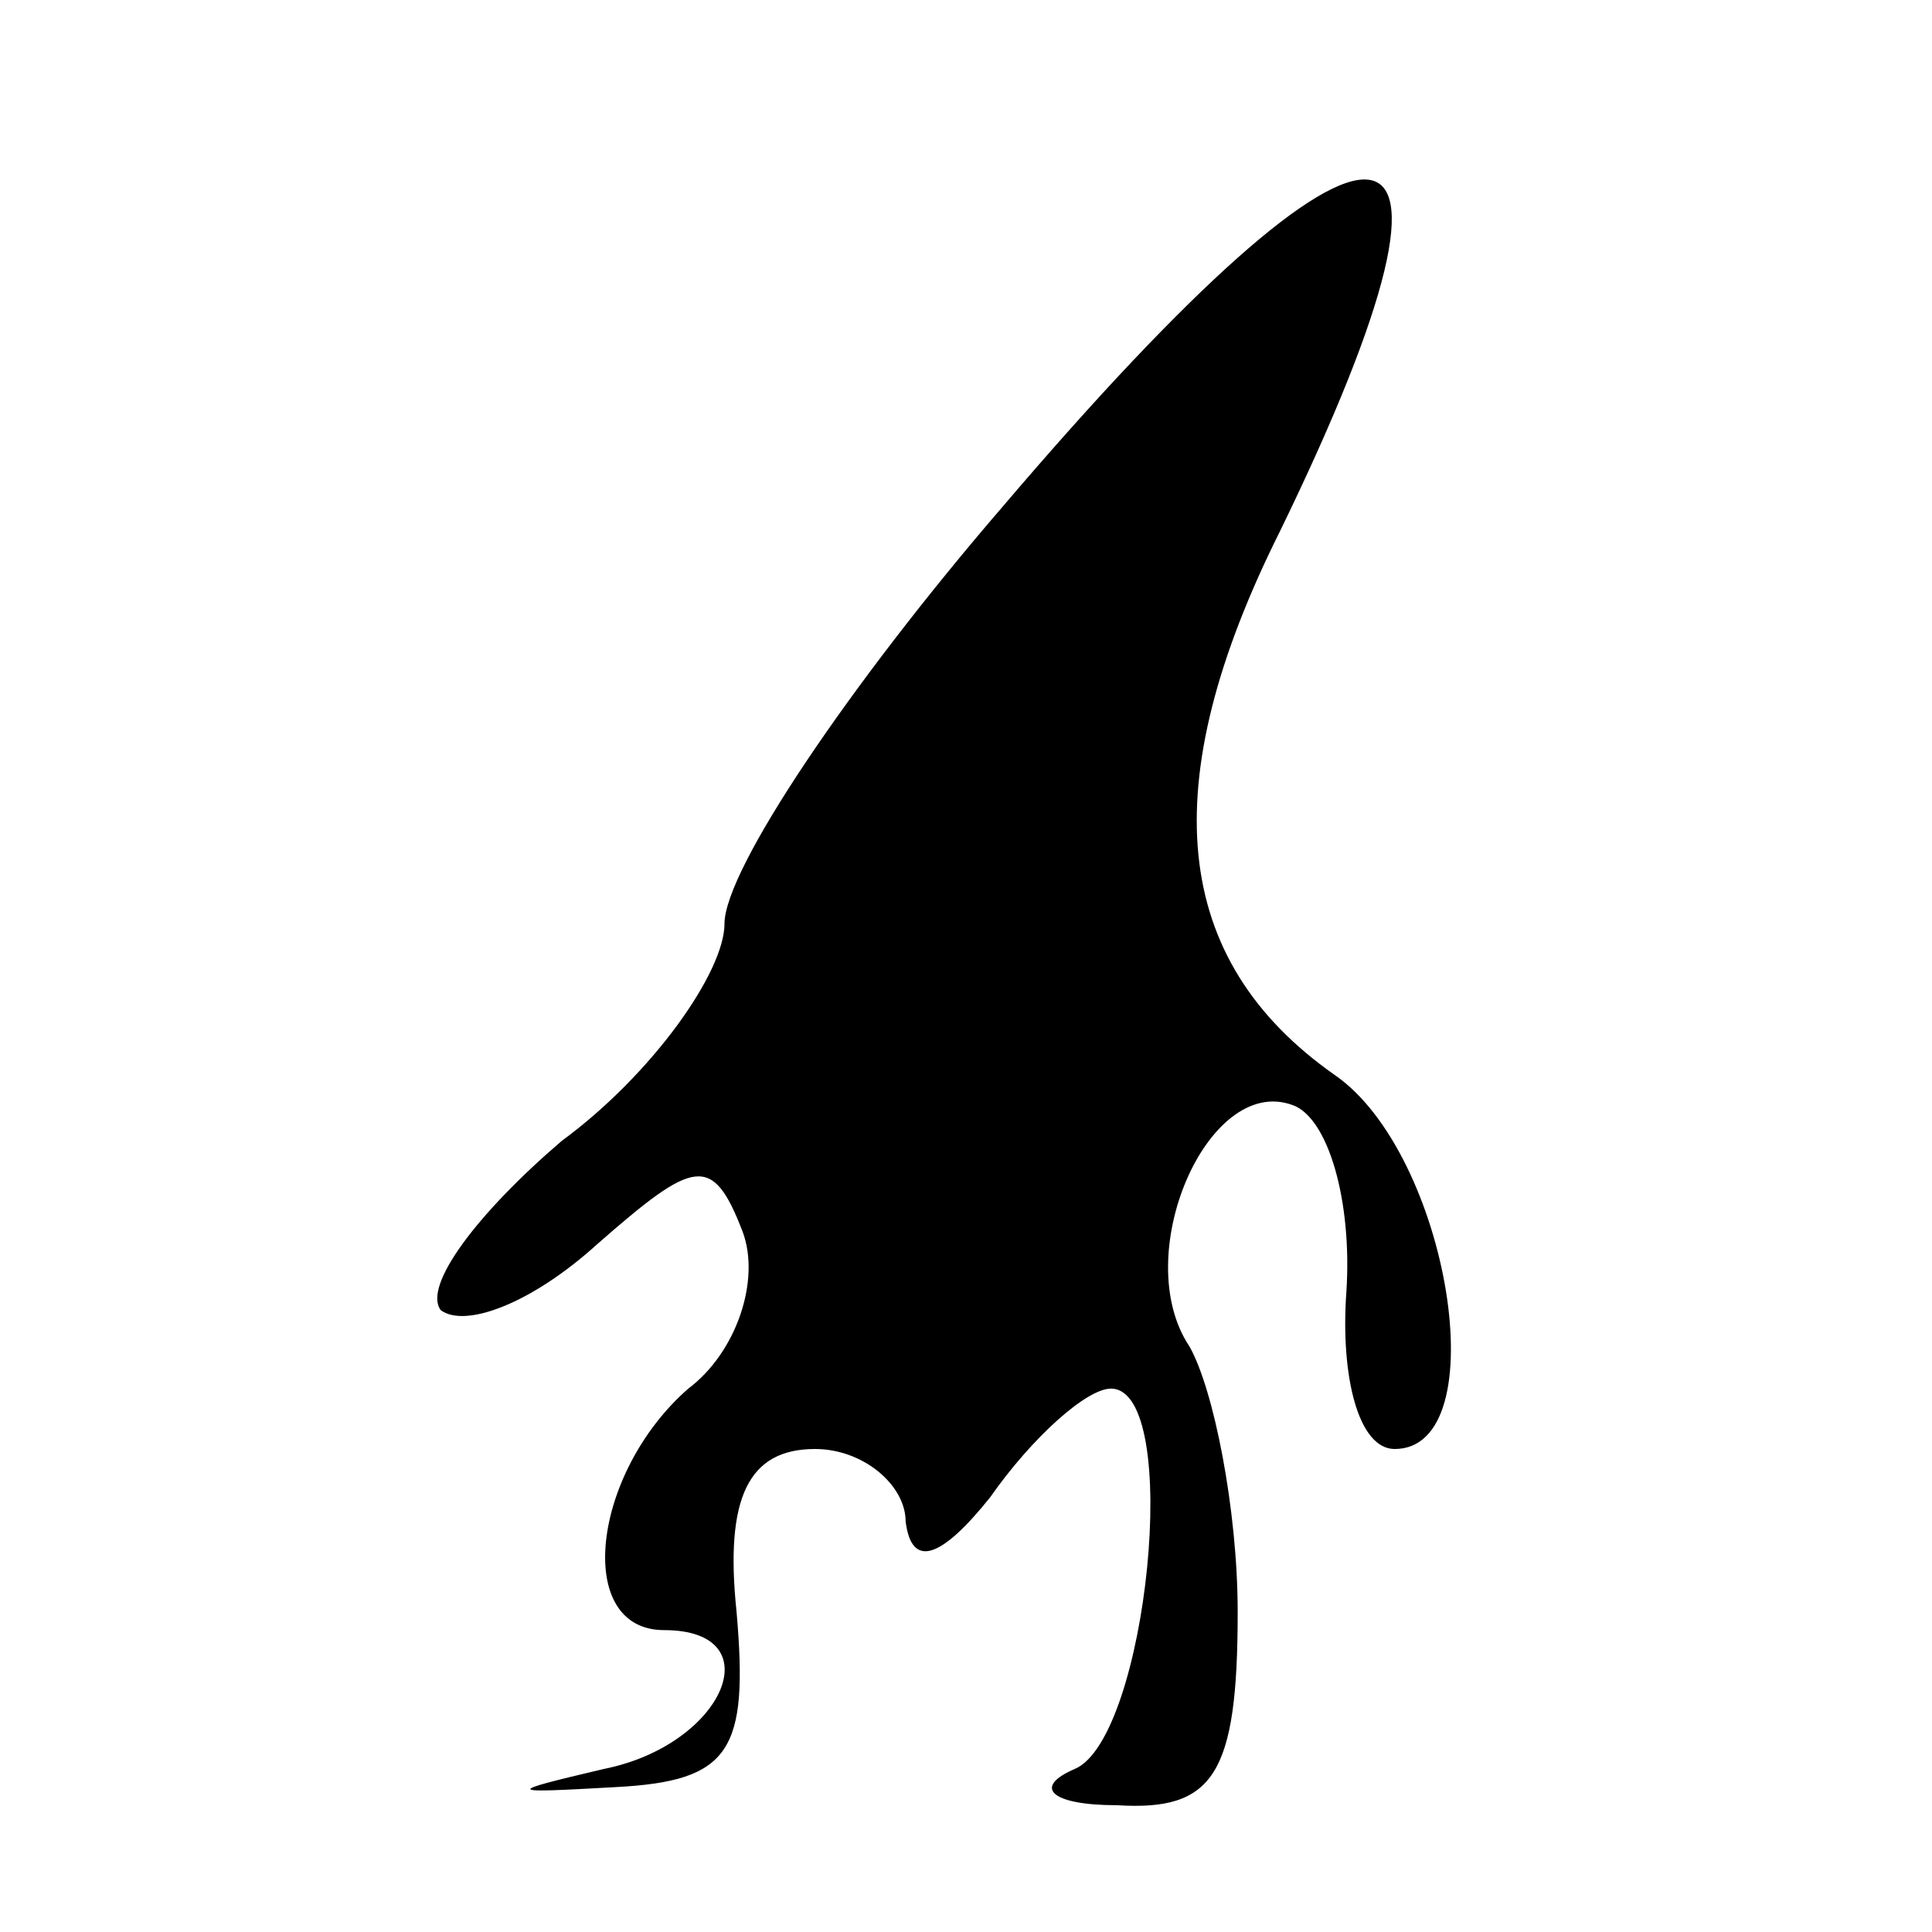 <?xml version="1.0" standalone="no"?>
<!DOCTYPE svg PUBLIC "-//W3C//DTD SVG 20010904//EN"
 "http://www.w3.org/TR/2001/REC-SVG-20010904/DTD/svg10.dtd">
<svg version="1.0" xmlns="http://www.w3.org/2000/svg"
 width="32pt" height="32pt" viewBox="0 0 32 32"
 preserveAspectRatio="xMidYMid meet">
<g transform="translate(0,32) scale(0.1,-0.1)"
fill="#000000" stroke="none">
<path fill="#000000" stroke="none" d="M166 236 c-25 -29 -46 -60 -46 -69 0
-8 -12 -25 -27 -36 -14 -12 -23 -24 -20 -28 4 -3 15 1 26 11 16 14 19 15 24 2
3 -8 -1 -20 -9 -26 -16 -14 -19 -40 -4 -40 18 0 10 -19 -10 -23 -17 -4 -16 -4
2 -3 19 1 22 6 20 29 -2 19 2 27 13 27 8 0 15 -6 15 -12 1 -8 6 -6 14 4 7 10
16 18 20 18 12 0 6 -58 -6 -63 -7 -3 -4 -6 7 -6 16 -1 20 5 20 32 0 17 -4 37
-8 44 -10 15 3 45 17 40 6 -2 10 -16 9 -31 -1 -14 2 -26 8 -26 17 0 9 49 -10
62 -27 19 -30 48 -9 90 37 76 17 78 -46 4z"/>
</g>
</svg>

